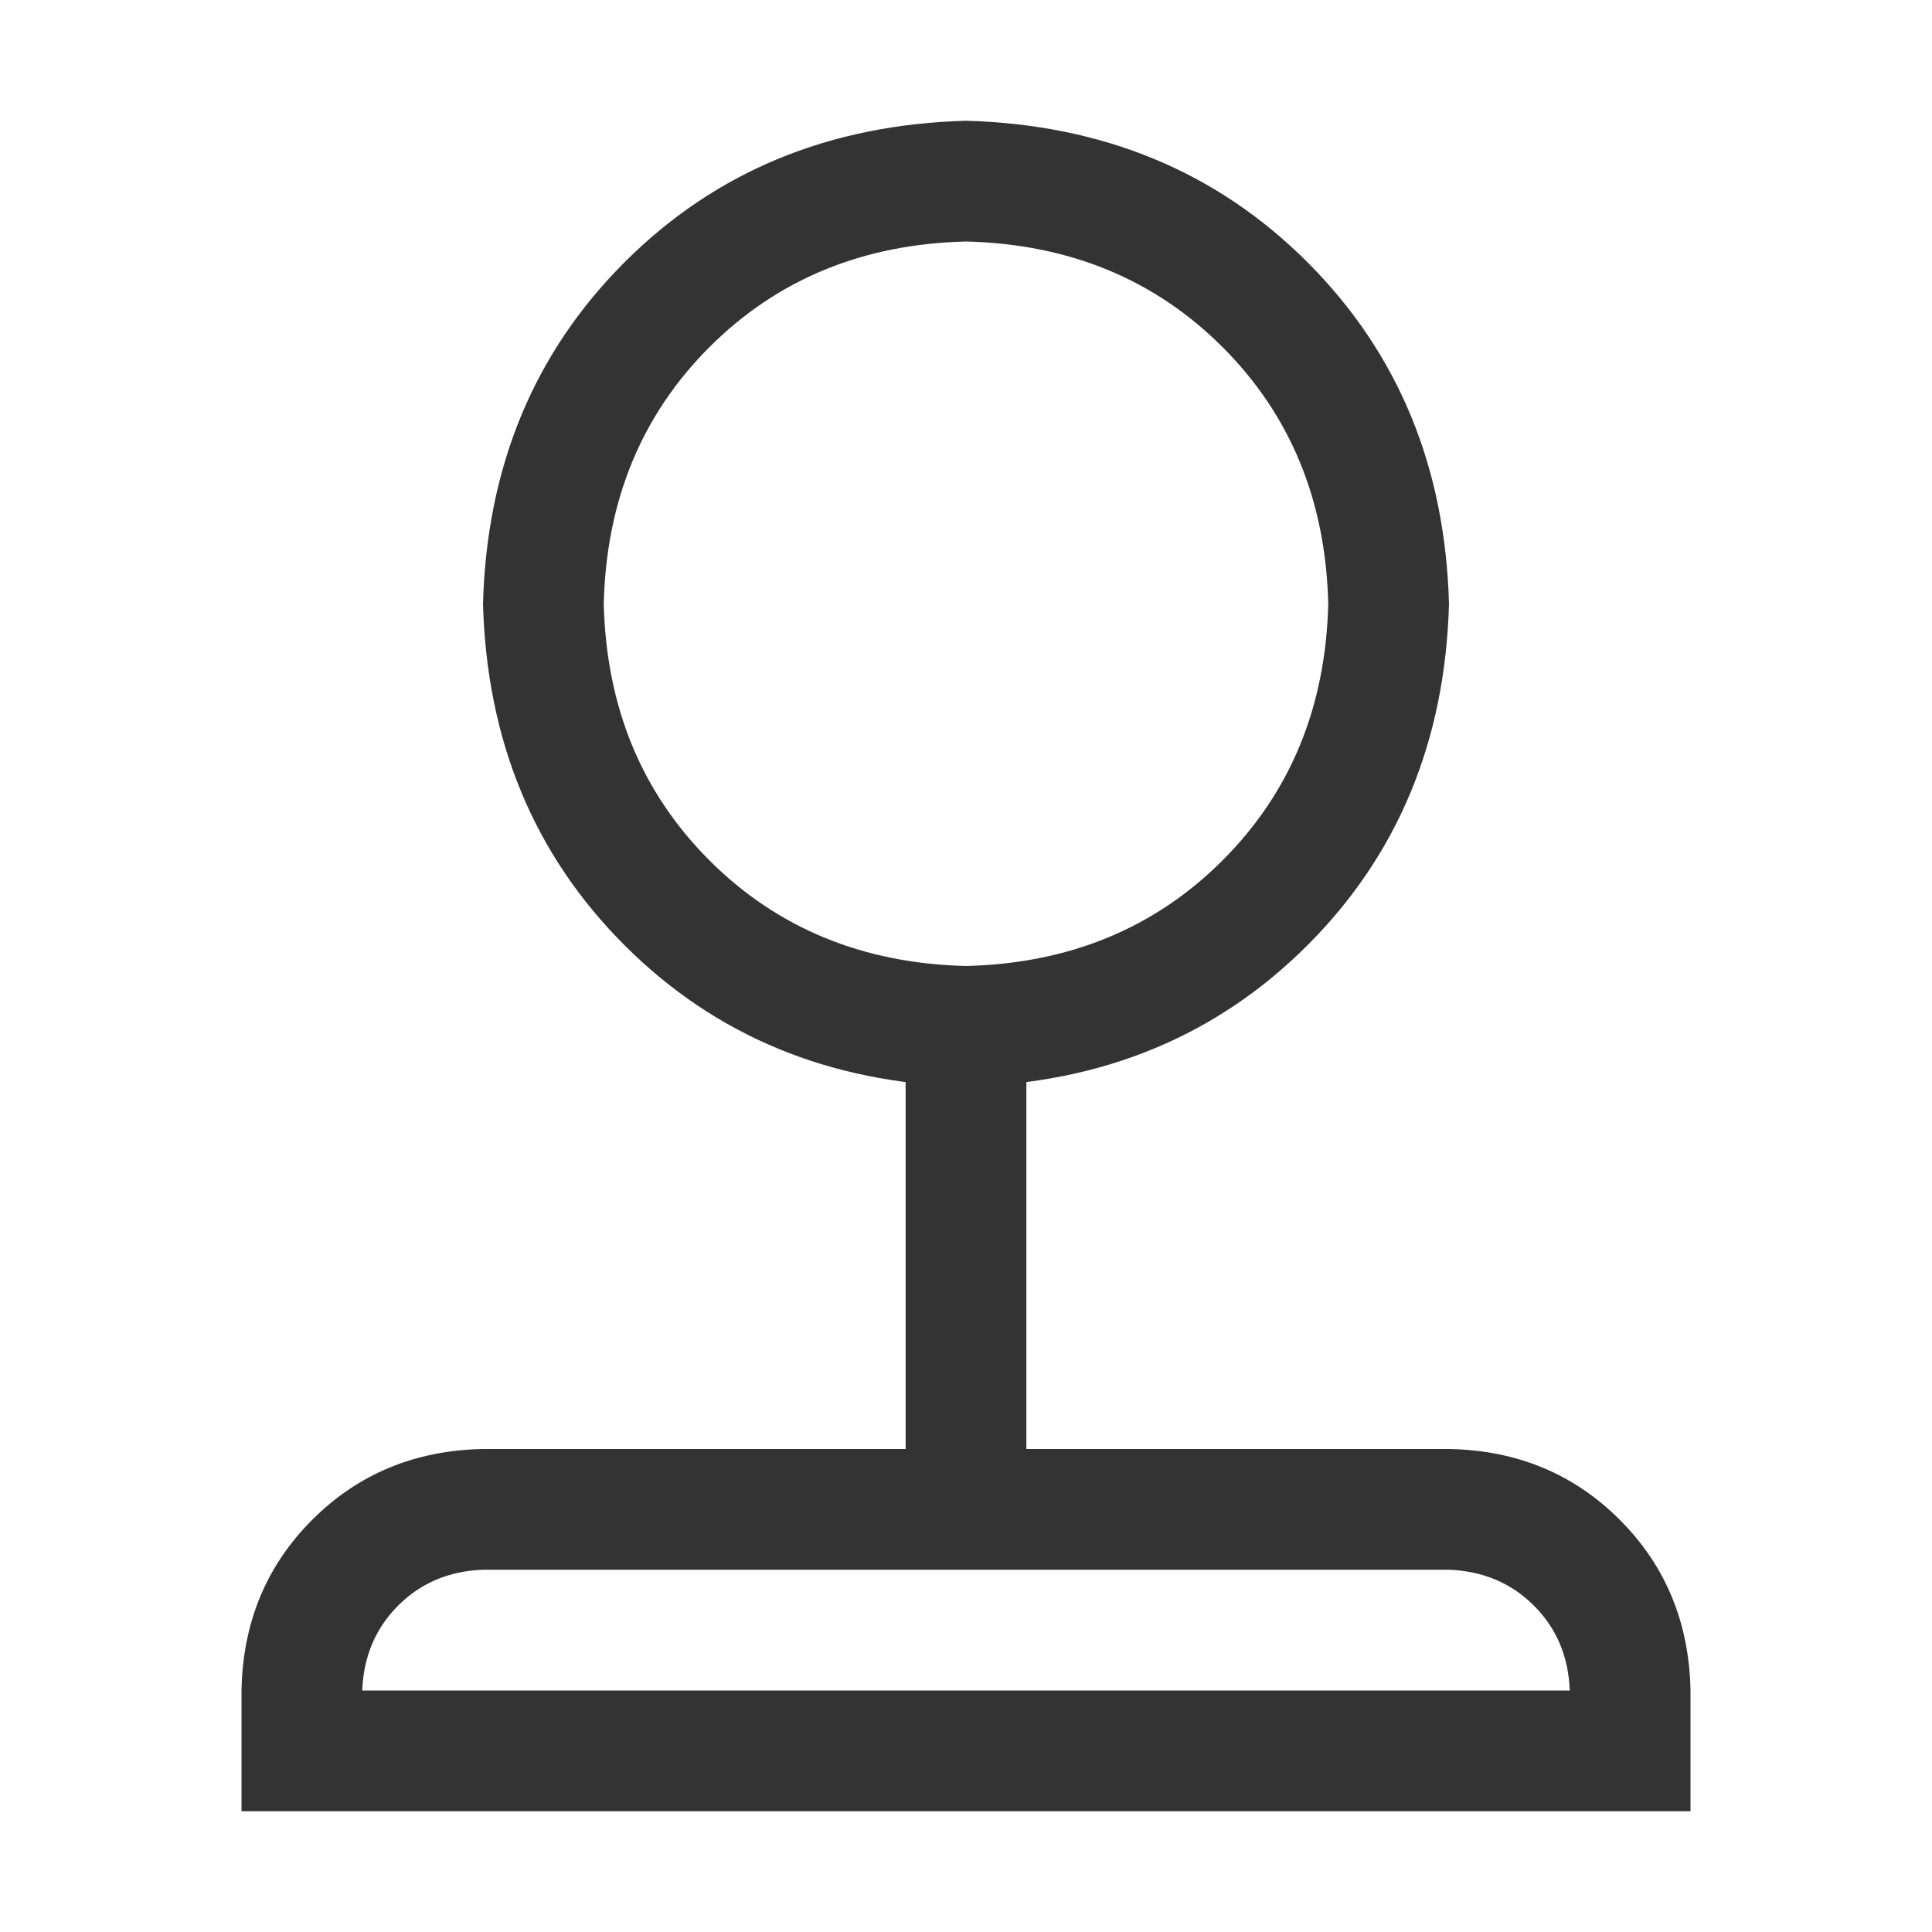 <?xml version="1.0" standalone="no"?><!DOCTYPE svg PUBLIC "-//W3C//DTD SVG 1.1//EN" "http://www.w3.org/Graphics/SVG/1.1/DTD/svg11.dtd"><svg class="icon" width="200px" height="200.00px" viewBox="0 0 1024 1024" version="1.1" xmlns="http://www.w3.org/2000/svg"><path fill="#333333" d="M480 512h64v320h-64V512zM192 896h640q-0.992-27.008-19.008-44.992T768 832H256q-27.008 0.992-44.992 19.008T192 896z m64-128h512q54.016 0.992 90.496 37.504T896 896v64H128v-64q0.992-54.016 37.504-90.496T256 768z m256-256q82.016-2.016 136-56T704 320q-2.016-82.016-56-136T512 128q-82.016 2.016-136 56T320 320q2.016 82.016 56 136T512 512z m0 64q-108.992-3.008-180.992-75.008T256 320q3.008-108.992 75.008-180.992T512 64q108.992 3.008 180.992 75.008T768 320q-3.008 108.992-75.008 180.992T512 576z" /></svg>